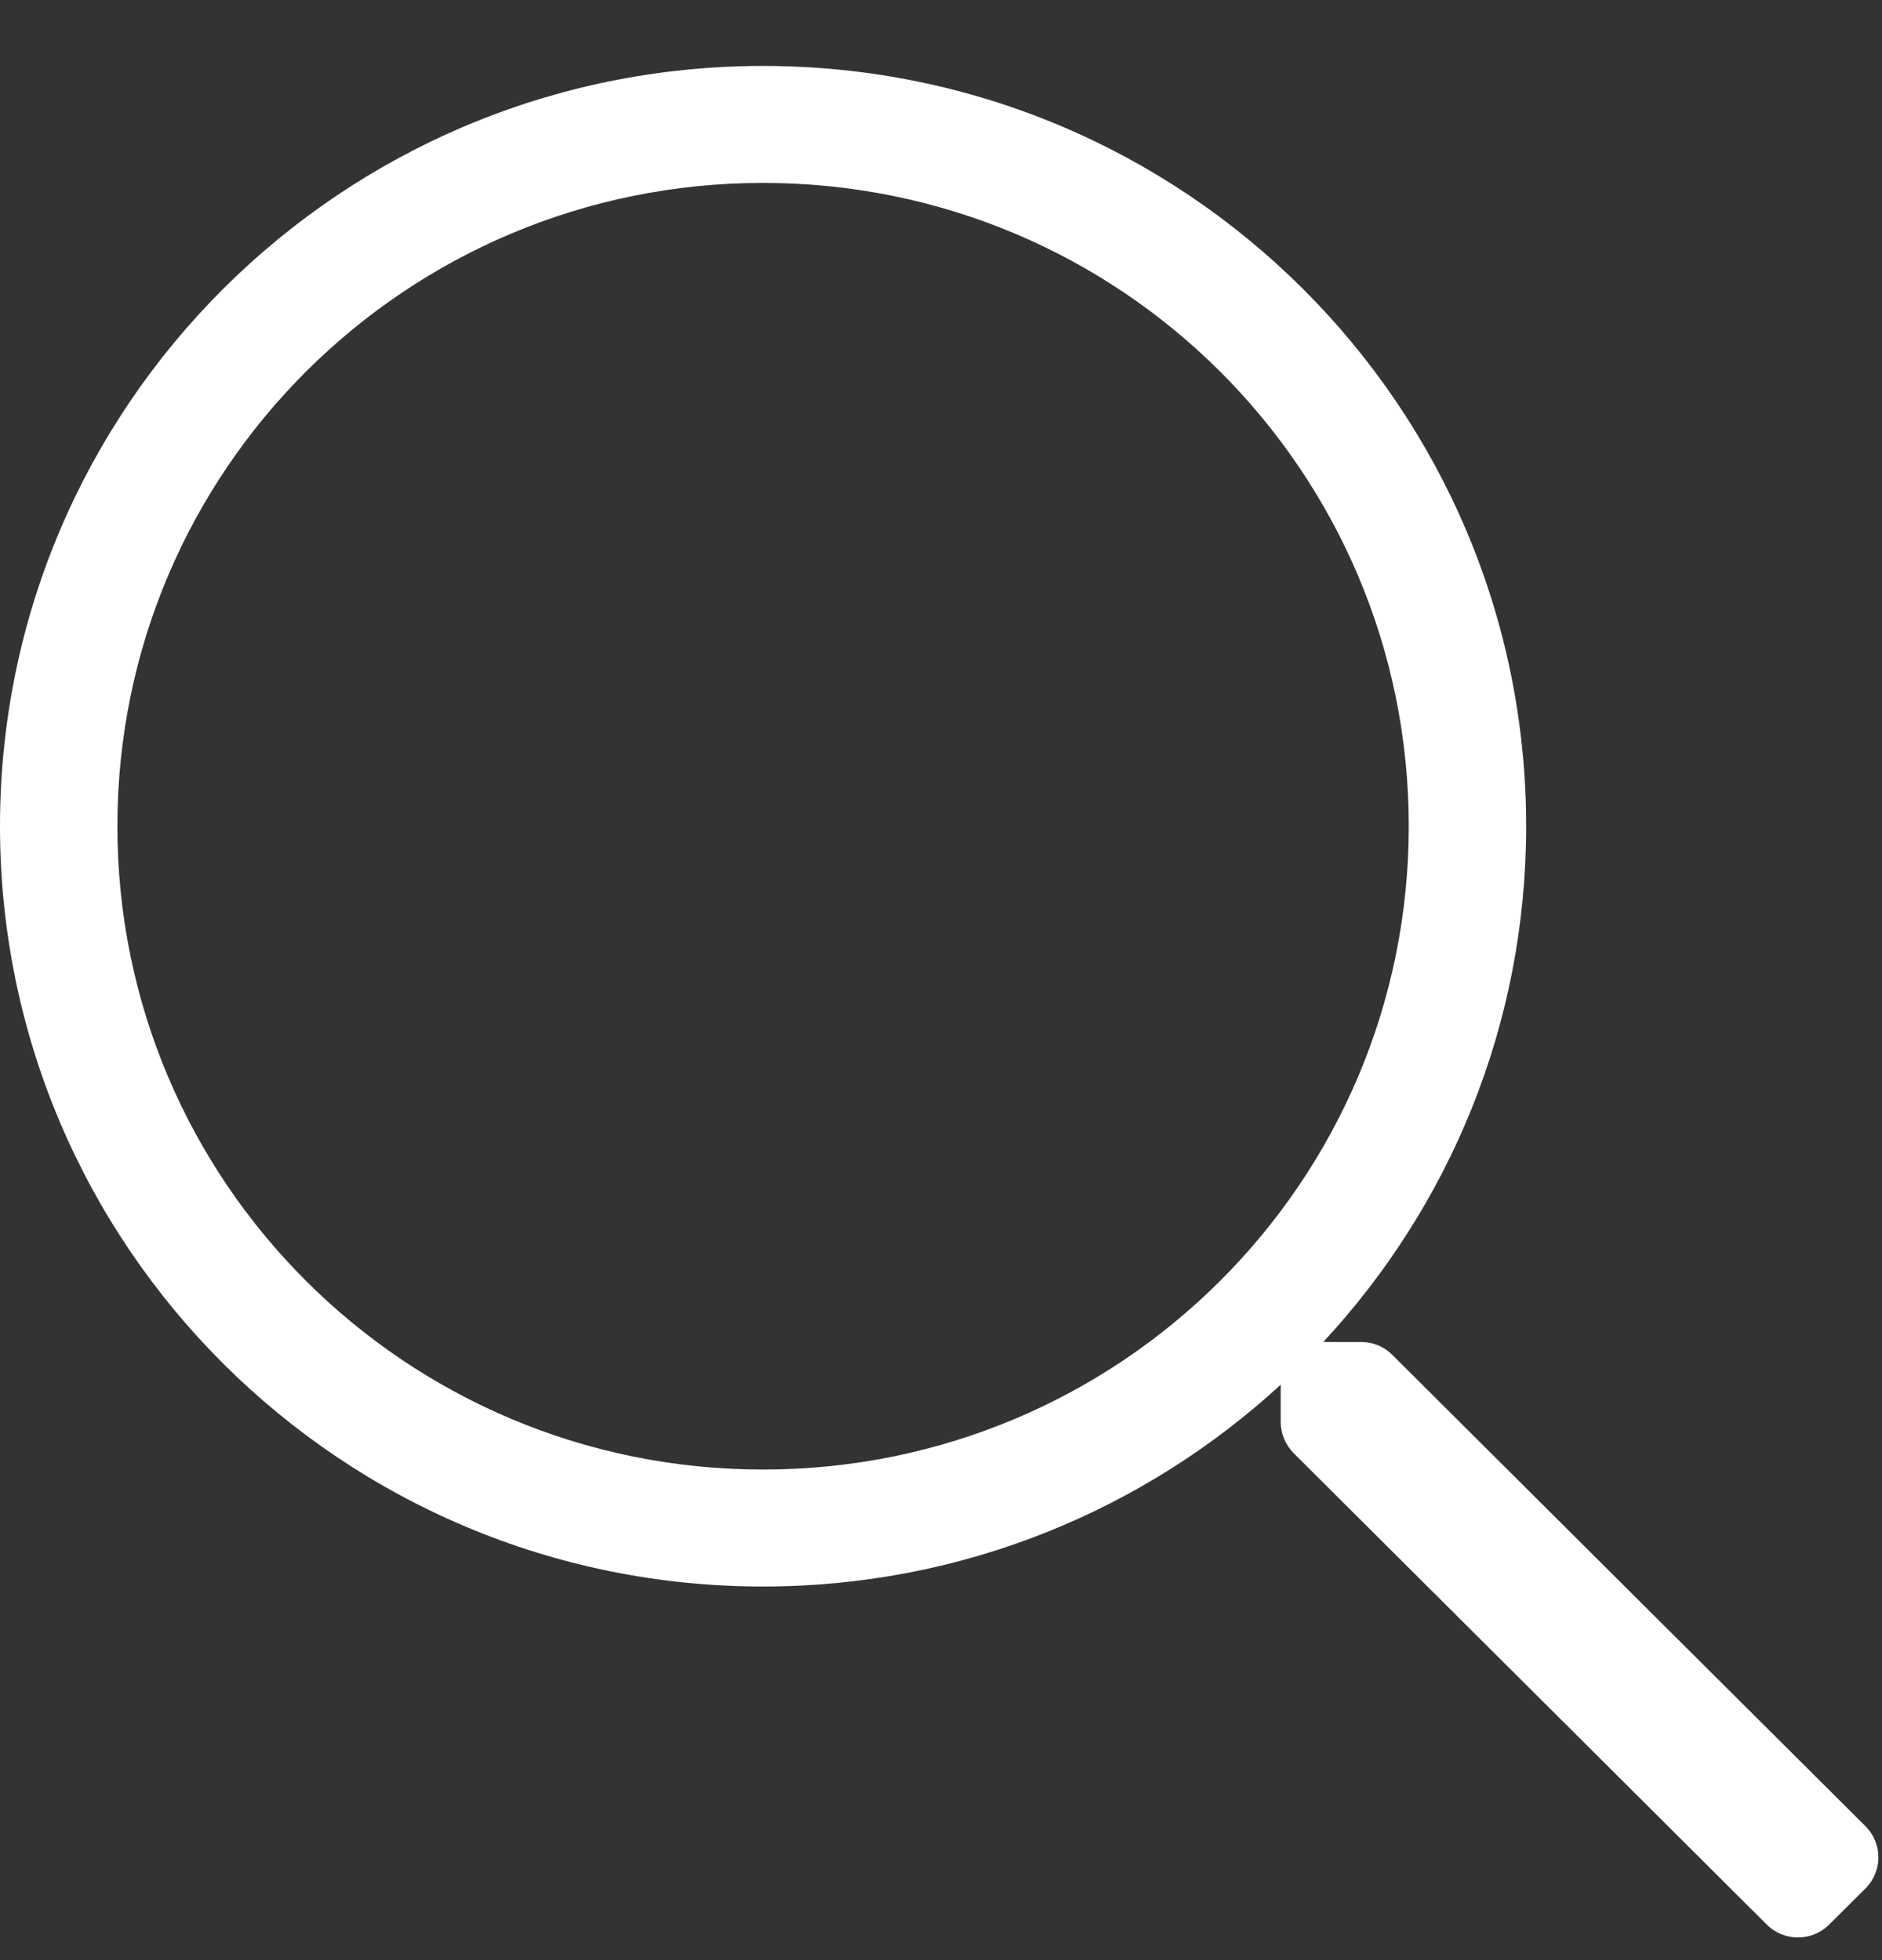 <svg width="24" height="25" viewBox="0 0 24 25" fill="none" xmlns="http://www.w3.org/2000/svg">
<rect x="0" y="0" width="24" height="25" fill="#333333" stroke="none"/>
<path d="M23.79 23.293L17.754 17.279C17.647 17.172 17.506 17.116 17.357 17.116H16.875C18.48 15.386 19.462 13.079 19.462 10.538C19.462 5.181 15.106 0.841 9.731 0.841C4.356 0.841 0 5.181 0 10.538C0 15.895 4.356 20.235 9.731 20.235C12.281 20.235 14.597 19.256 16.332 17.661V18.137C16.332 18.286 16.393 18.426 16.496 18.533L22.531 24.547C22.751 24.766 23.106 24.766 23.326 24.547L23.79 24.085C24.009 23.866 24.009 23.512 23.79 23.293ZM9.731 18.743C5.179 18.743 1.497 15.074 1.497 10.538C1.497 6.002 5.179 2.333 9.731 2.333C14.283 2.333 17.965 6.002 17.965 10.538C17.965 15.074 14.283 18.743 9.731 18.743Z" fill="white"/>
</svg>
